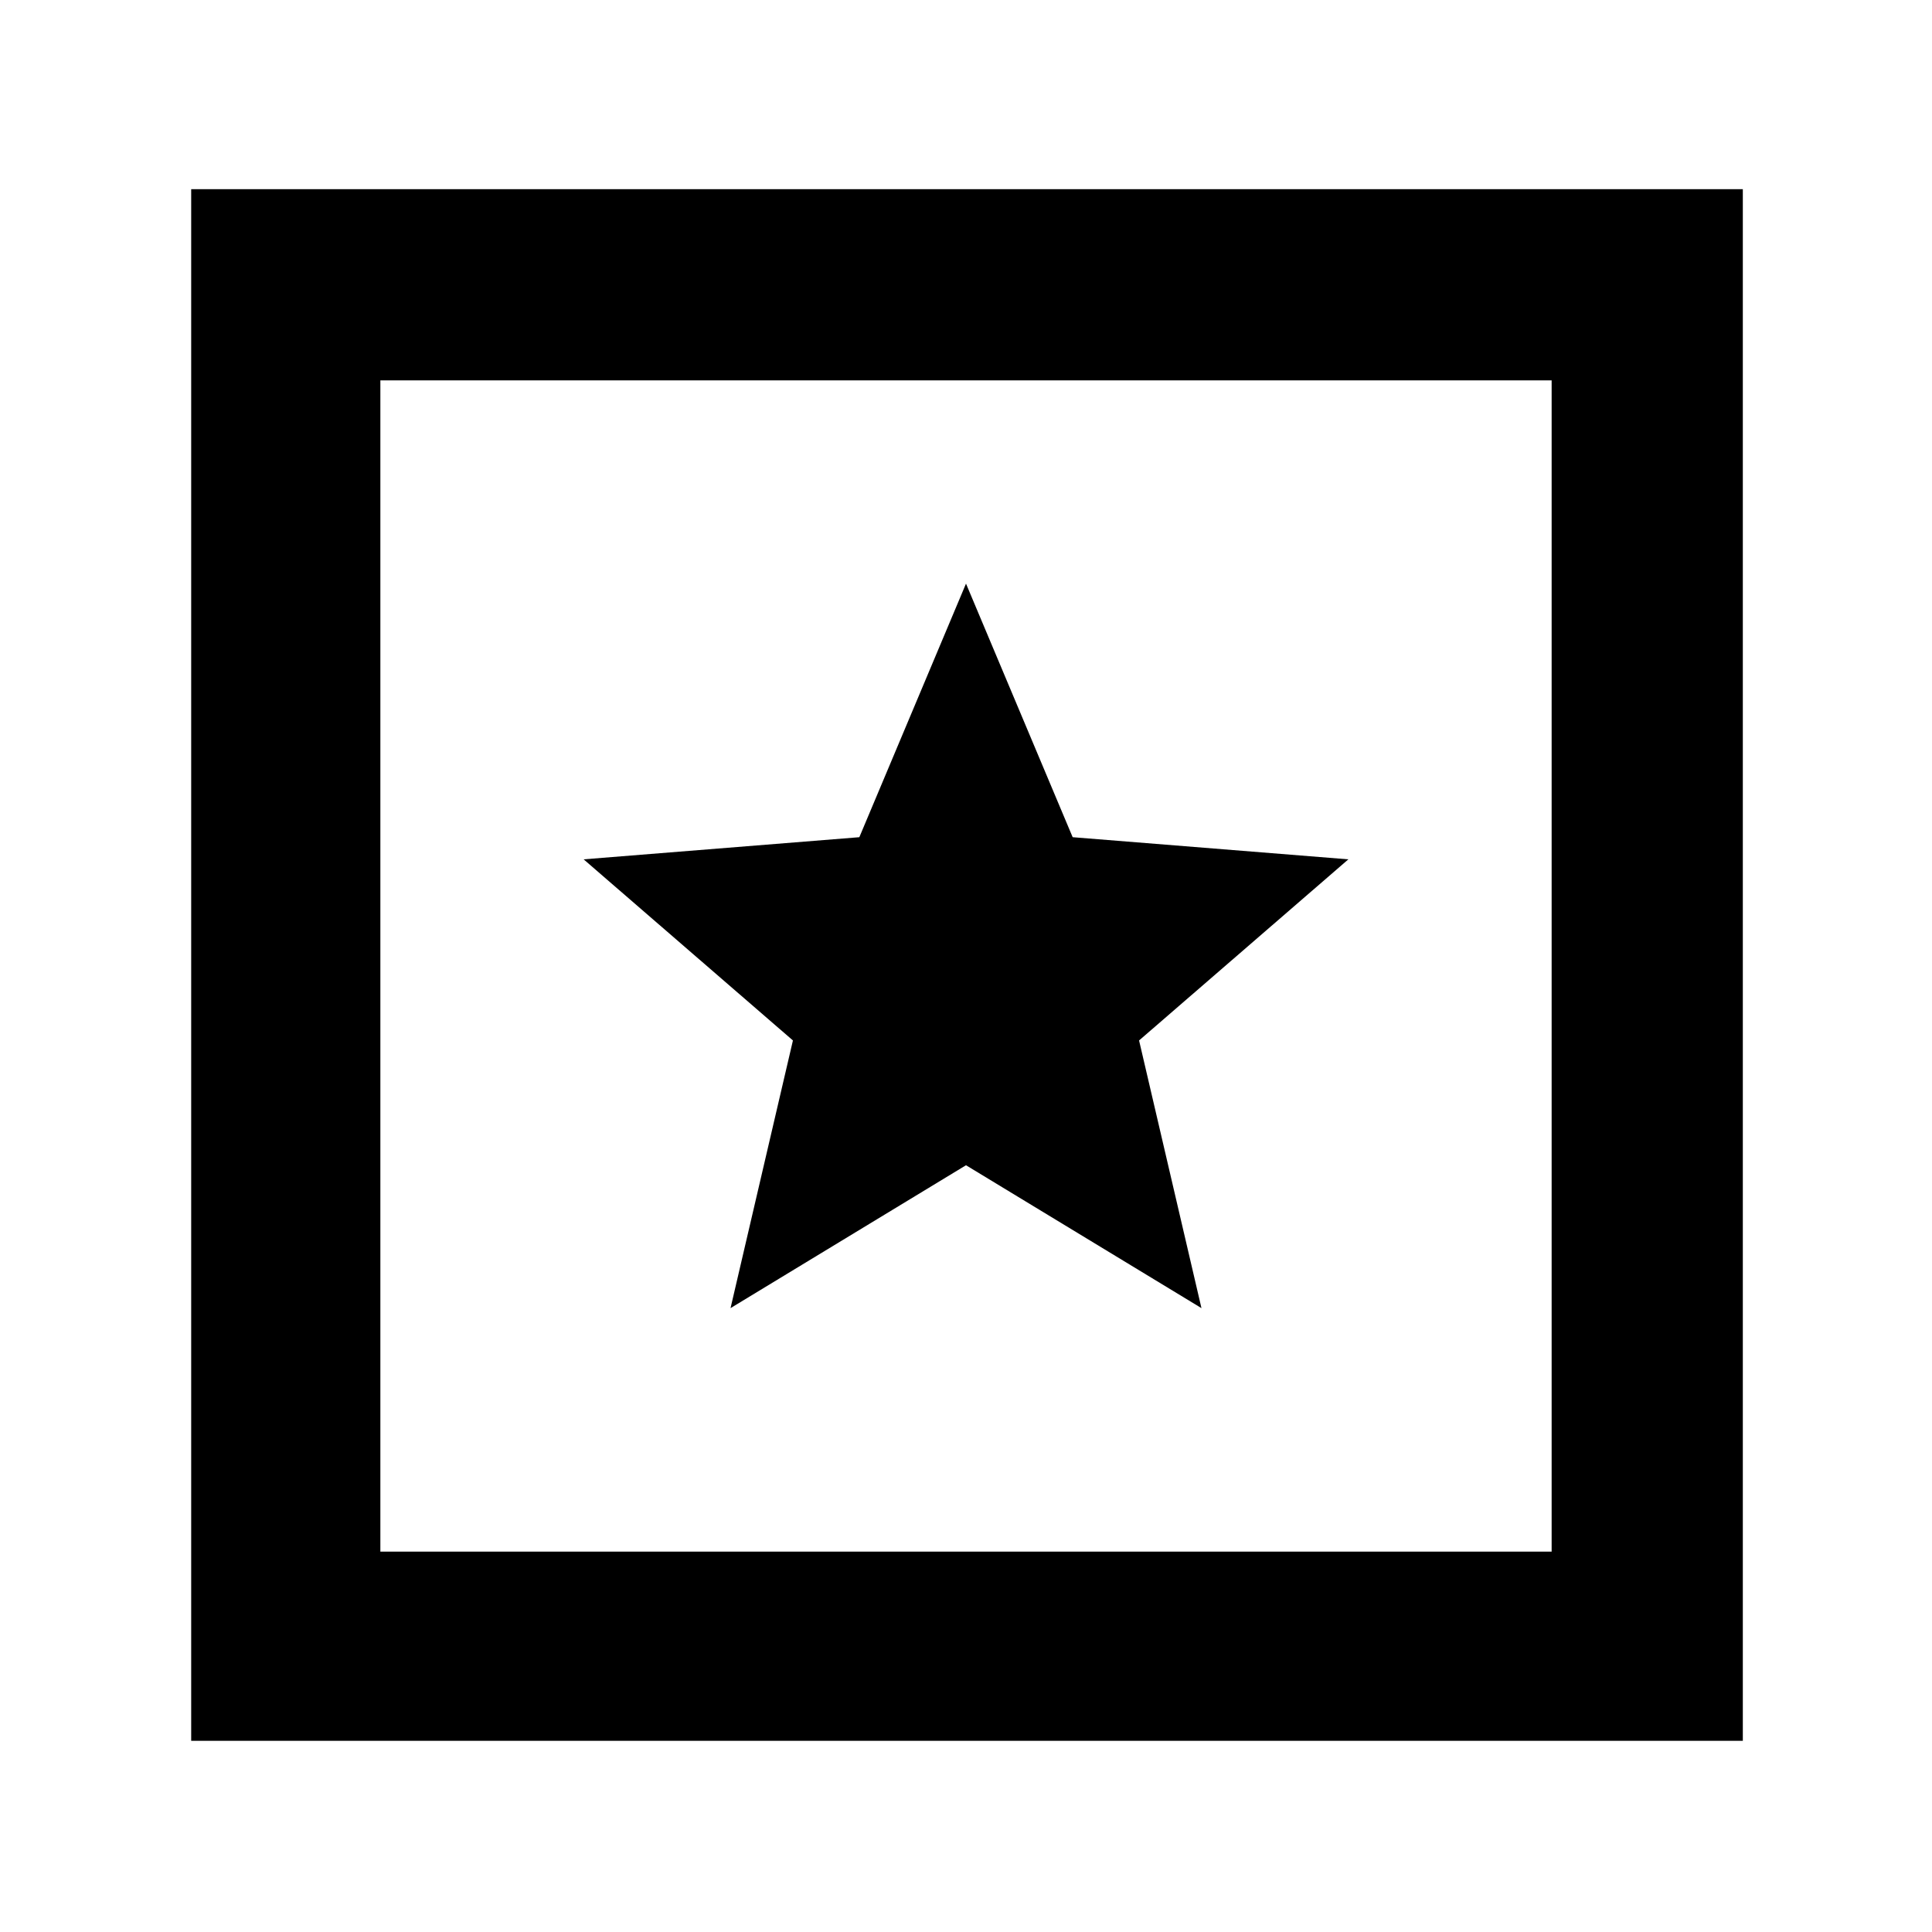 <svg xmlns="http://www.w3.org/2000/svg" width="48" height="48" viewBox="0 -960 960 960"><path d="M95-95v-771h771v771H95Zm94-94h582v-582H189v582Zm0-582v582-582Zm174 461 117-71 117 71-31-133 104-90-137-11-53-126-53 126-137 11 104 90-31 133Z"/></svg>